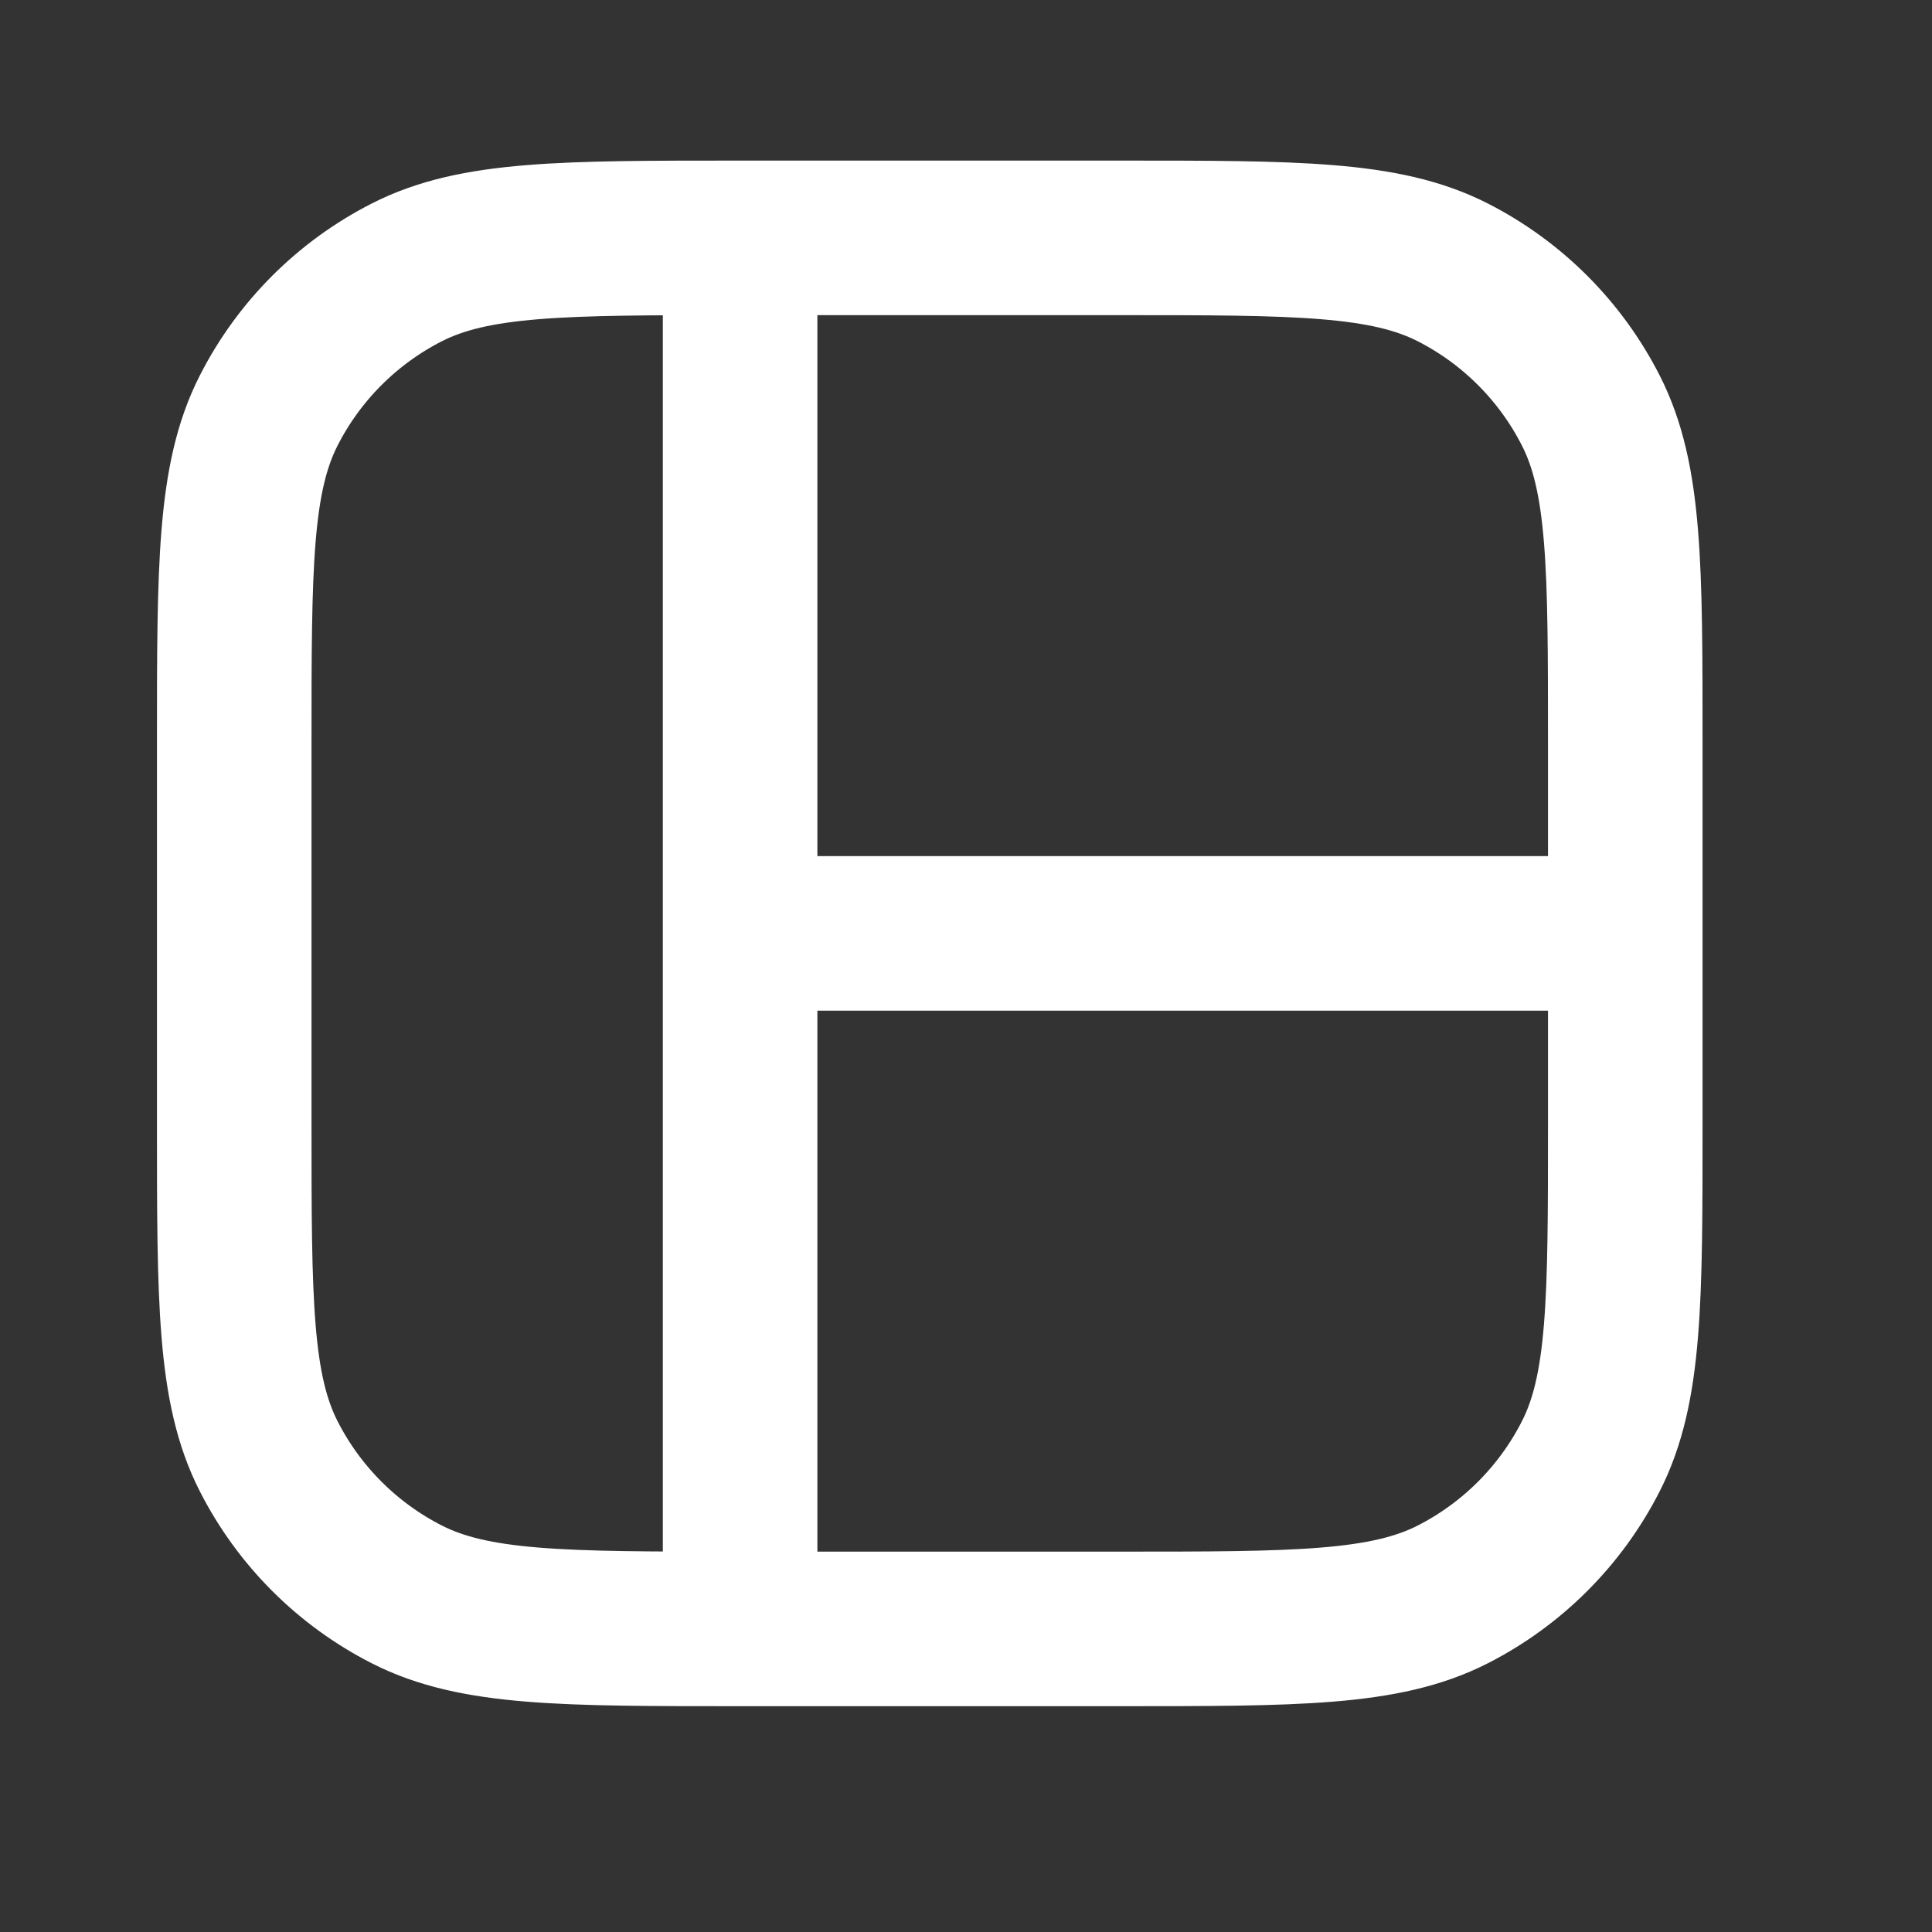 <svg width="25" height="25" viewBox="0 0 25 25" fill="none" xmlns="http://www.w3.org/2000/svg">
<rect x="0" y="0" width="25" height="25" fill="#333333" stroke="none"/>
<g id="Frame 1000004824">
<path id="Icon" d="M9.577 3.078L14.486 3.078C16.777 3.078 17.922 3.078 18.798 3.524C19.567 3.916 20.193 4.542 20.585 5.312C21.031 6.187 21.031 7.332 21.031 9.623V14.533C21.031 16.824 21.031 17.969 20.585 18.844C20.193 19.614 19.567 20.24 18.798 20.632C17.922 21.078 16.777 21.078 14.486 21.078H9.577M9.577 3.078C7.286 3.078 6.14 3.078 5.265 3.524C4.495 3.916 3.869 4.542 3.477 5.312C3.031 6.187 3.031 7.332 3.031 9.623L3.031 14.533C3.031 16.824 3.031 17.969 3.477 18.844C3.869 19.614 4.495 20.24 5.265 20.632C6.14 21.078 7.286 21.078 9.577 21.078M9.577 3.078L9.577 21.078M9.577 12.078H21.031" stroke="white" stroke-width="2" stroke-linecap="round"/>
</g>
</svg>
